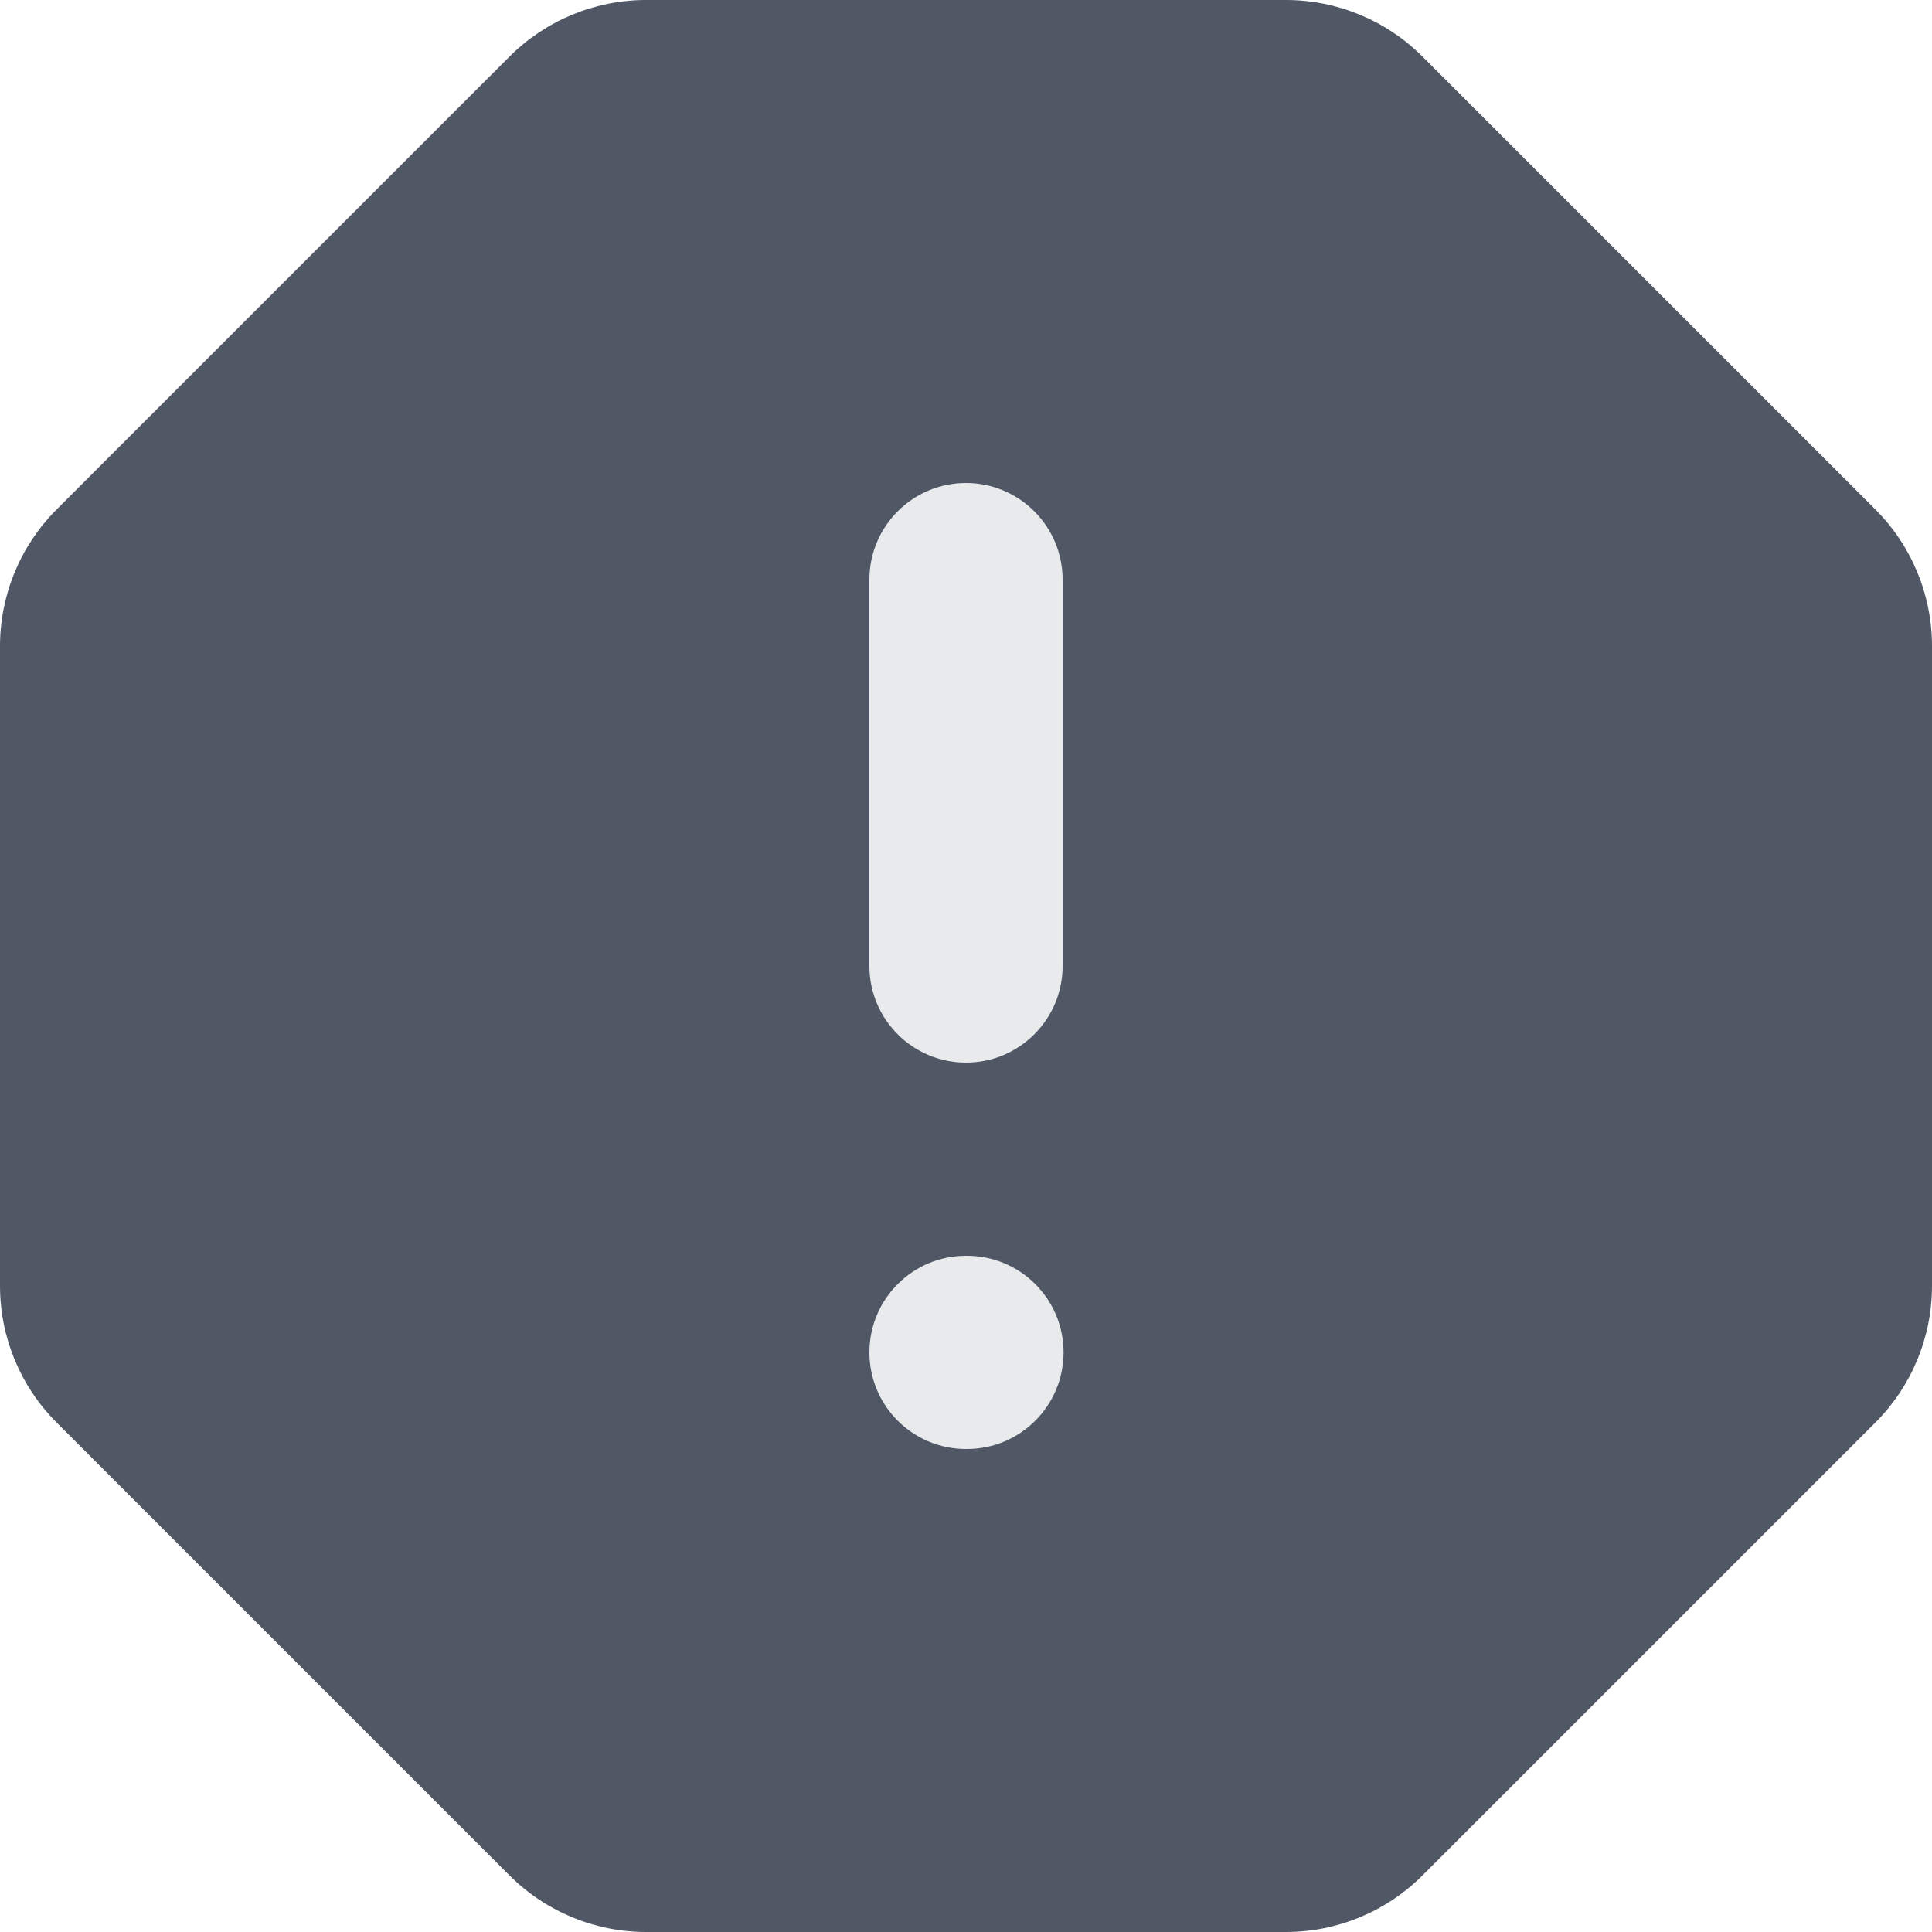 <svg width="20" height="20" viewBox="0 0 20 20" fill="none" xmlns="http://www.w3.org/2000/svg">
<path d="M13.312 0C13.842 0 14.351 0.211 14.726 0.586L19.414 5.274C19.789 5.649 20 6.158 20 6.688V13.312C20 13.842 19.789 14.351 19.414 14.726L14.726 19.414C14.351 19.789 13.842 20 13.312 20H6.688C6.158 20 5.649 19.789 5.274 19.414L0.586 14.726C0.211 14.351 0 13.842 0 13.312V6.688C0 6.158 0.211 5.649 0.586 5.274L5.274 0.586C5.649 0.211 6.158 0 6.688 0H13.312Z" fill="#505866"/>
<path d="M10.01 13C10.562 13 11.01 13.448 11.01 14C11.01 14.552 10.562 15 10.01 15H10C9.448 15 9 14.552 9 14C9 13.448 9.448 13 10 13H10.01ZM9 10V6C9 5.448 9.448 5 10 5C10.552 5 11 5.448 11 6V10C11 10.552 10.552 11 10 11C9.448 11 9 10.552 9 10Z" fill="#E8EAEC"/>
</svg>
